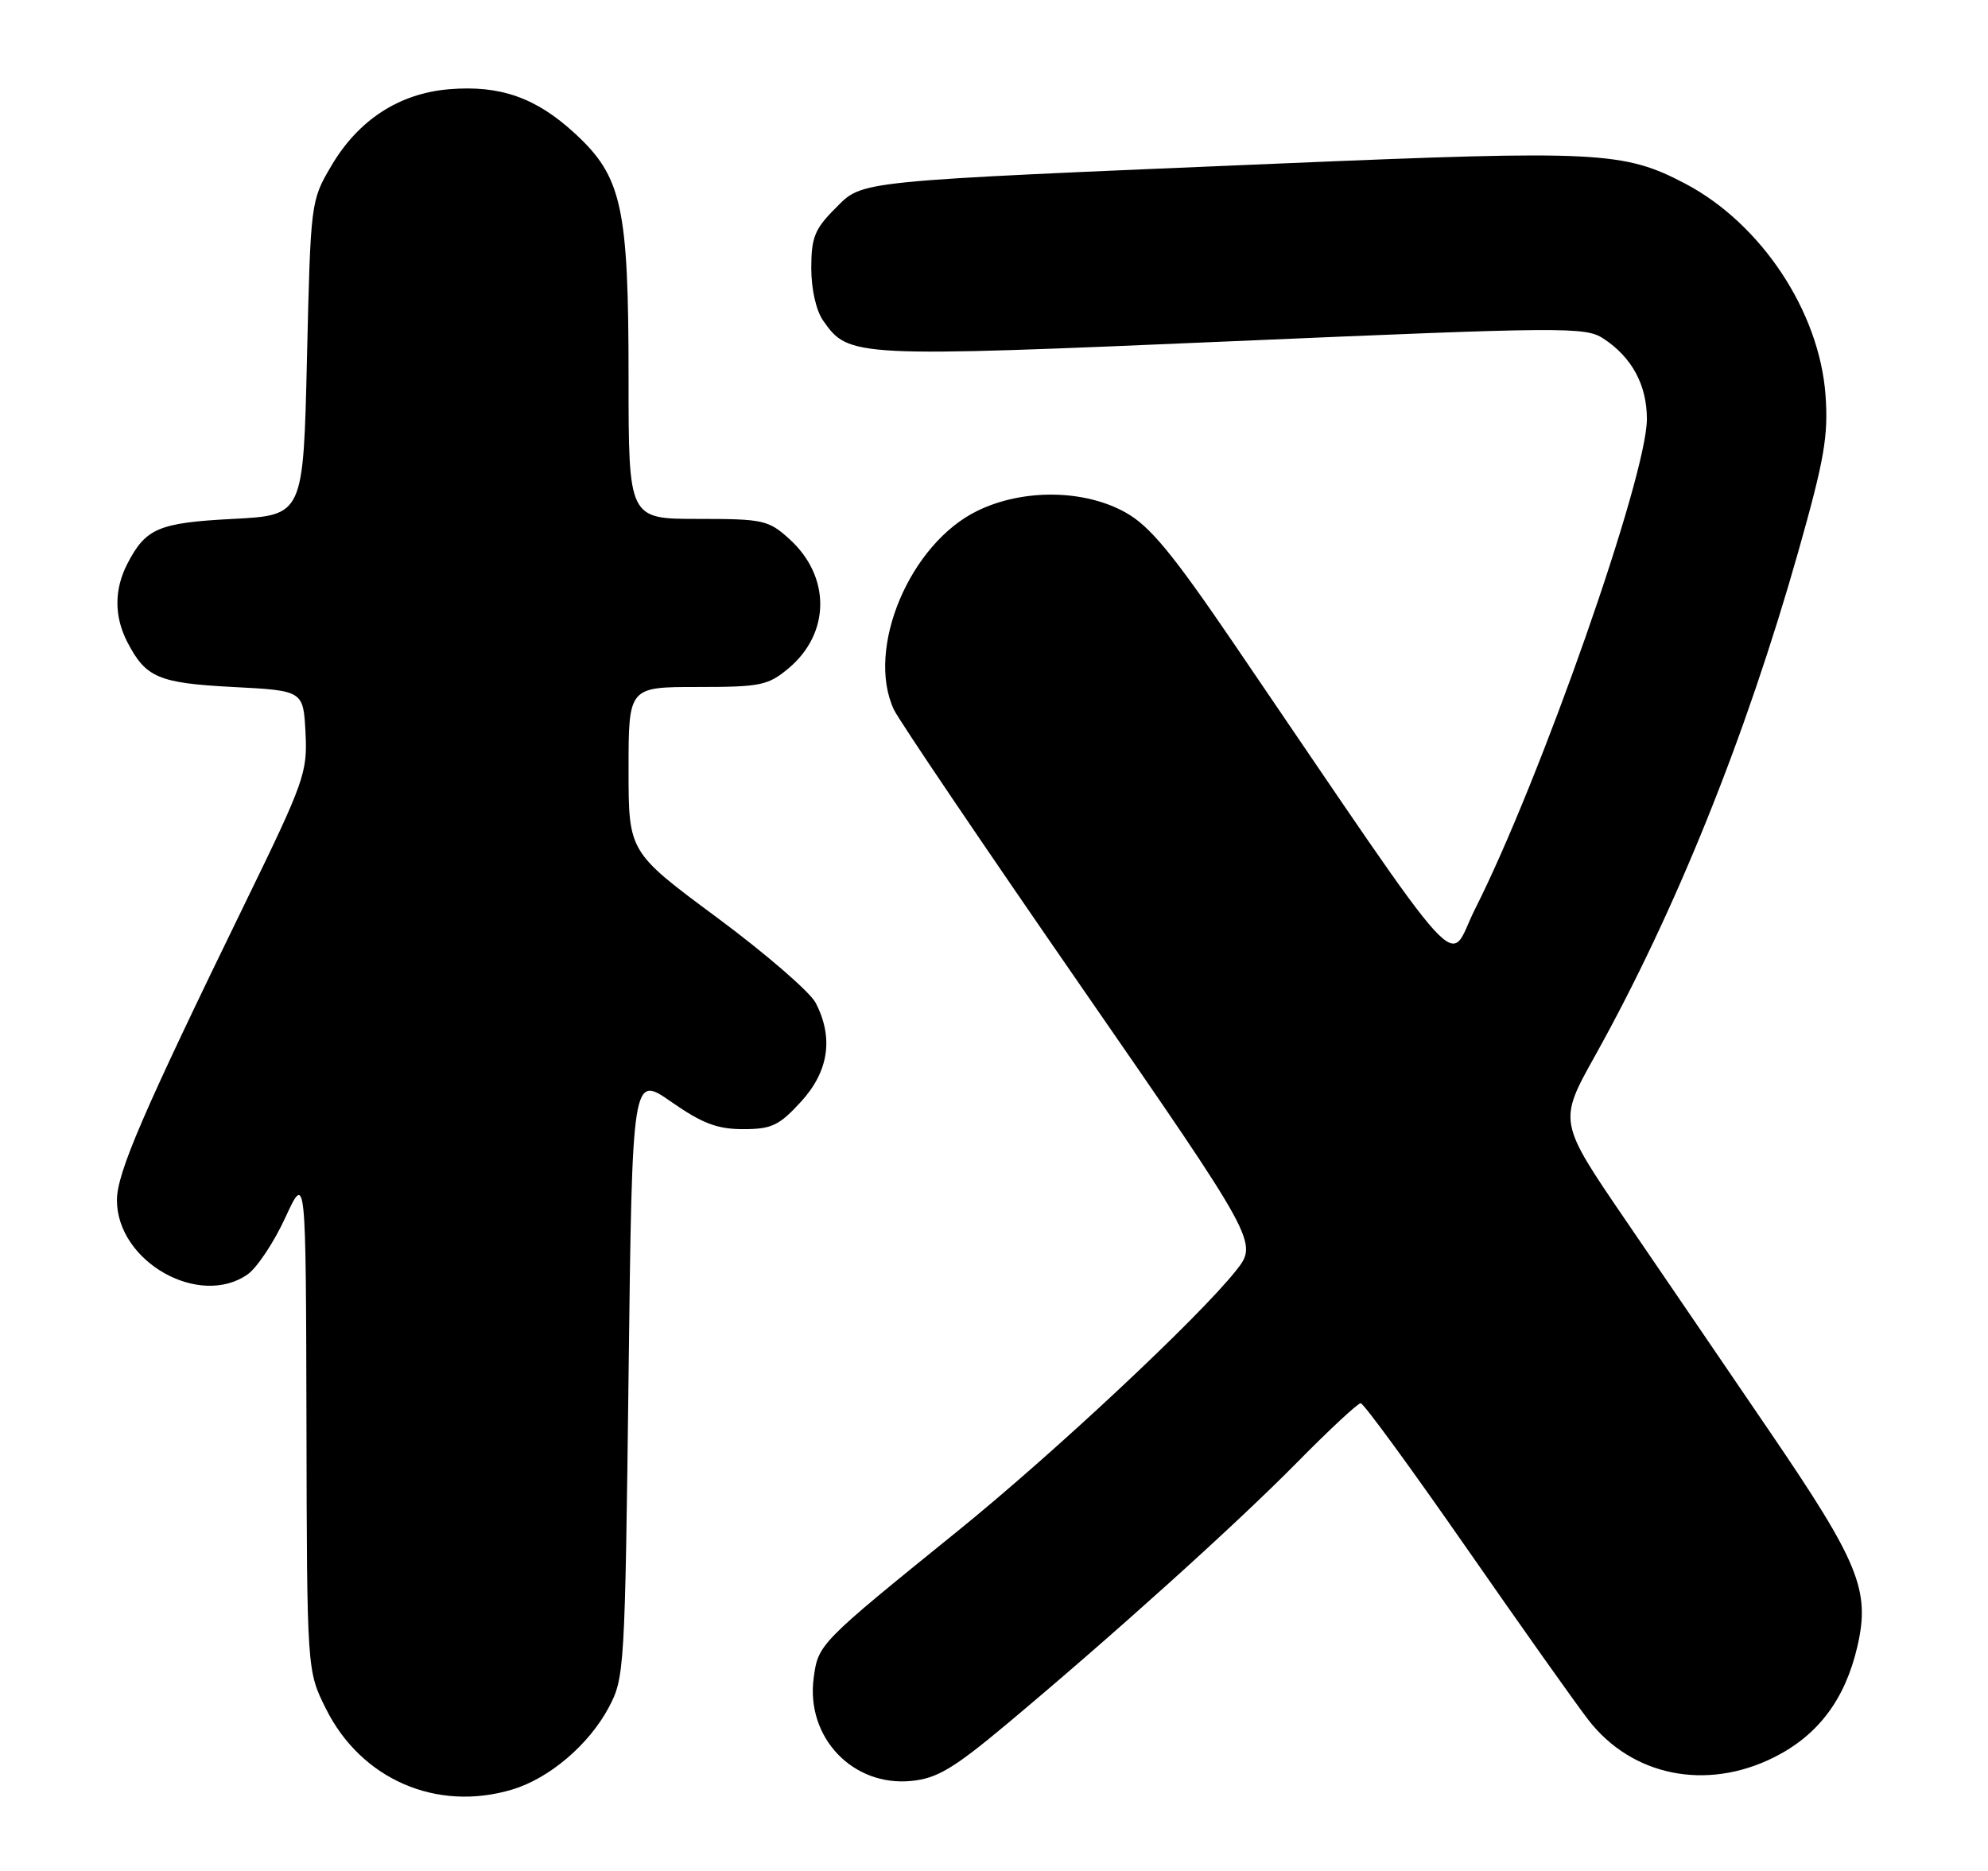 <?xml version="1.0" encoding="UTF-8" standalone="no"?>
<!DOCTYPE svg PUBLIC "-//W3C//DTD SVG 1.1//EN" "http://www.w3.org/Graphics/SVG/1.1/DTD/svg11.dtd" >
<svg xmlns="http://www.w3.org/2000/svg" xmlns:xlink="http://www.w3.org/1999/xlink" version="1.1" viewBox="0 0 272 256">
 <g >
 <path fill="currentColor"
d=" M 70.08 244.86 C 75.15 243.34 80.55 238.75 83.28 233.65 C 85.44 229.60 85.51 228.47 86.00 188.27 C 86.50 147.04 86.50 147.04 91.85 150.77 C 96.09 153.72 98.13 154.50 101.68 154.50 C 105.57 154.50 106.60 154.01 109.58 150.76 C 113.40 146.60 114.08 141.97 111.59 137.20 C 110.81 135.72 104.74 130.47 98.09 125.54 C 86.00 116.58 86.00 116.58 86.00 105.29 C 86.00 94.00 86.00 94.00 95.42 94.00 C 104.10 94.00 105.09 93.79 107.92 91.42 C 113.63 86.61 113.67 78.88 108.00 73.75 C 105.14 71.16 104.43 71.00 95.48 71.00 C 86.00 71.00 86.00 71.00 86.00 51.68 C 86.00 28.30 85.10 24.19 78.66 18.26 C 73.35 13.36 68.43 11.63 61.45 12.21 C 54.60 12.78 49.01 16.42 45.31 22.73 C 42.52 27.47 42.50 27.65 42.00 49.00 C 41.50 70.50 41.50 70.50 31.90 71.00 C 21.69 71.53 19.95 72.27 17.43 77.13 C 15.61 80.65 15.61 84.35 17.43 87.87 C 19.95 92.73 21.69 93.47 31.90 94.00 C 41.50 94.50 41.50 94.50 41.80 100.25 C 42.08 105.70 41.65 106.93 33.55 123.54 C 19.53 152.30 16.00 160.48 16.00 164.22 C 16.00 172.62 27.26 179.01 33.88 174.37 C 35.16 173.47 37.48 169.99 39.03 166.62 C 41.85 160.50 41.85 160.50 41.93 194.55 C 42.00 228.61 42.00 228.61 44.59 233.80 C 49.41 243.47 59.74 247.96 70.08 244.86 Z  M 137.73 235.92 C 152.28 223.75 169.03 208.66 177.48 200.09 C 181.86 195.64 185.78 192.00 186.17 192.00 C 186.57 192.00 193.06 200.89 200.61 211.75 C 208.16 222.61 215.70 233.25 217.36 235.38 C 223.31 243.03 233.46 245.07 242.69 240.47 C 248.75 237.45 252.45 232.53 254.13 225.28 C 255.90 217.60 254.37 213.84 242.22 196.00 C 236.42 187.47 227.51 174.42 222.44 166.99 C 213.21 153.47 213.21 153.47 218.22 144.49 C 229.22 124.75 238.84 100.89 246.04 75.49 C 249.61 62.87 250.17 59.66 249.77 54.07 C 248.94 42.62 240.97 30.60 230.58 25.13 C 222.18 20.72 218.73 20.54 175.70 22.35 C 116.12 24.86 118.15 24.65 114.25 28.55 C 111.47 31.33 111.00 32.51 111.00 36.68 C 111.00 39.57 111.66 42.50 112.63 43.88 C 116.14 48.90 116.73 48.92 168.63 46.69 C 214.08 44.73 216.91 44.71 219.37 46.32 C 223.28 48.88 225.33 52.68 225.33 57.33 C 225.32 65.21 210.83 106.53 201.81 124.40 C 197.91 132.12 201.61 136.21 168.77 87.99 C 160.43 75.74 157.33 71.99 154.03 70.14 C 148.38 66.96 140.00 66.85 133.76 69.88 C 124.49 74.36 118.42 88.77 122.30 97.09 C 122.96 98.51 134.45 115.51 147.83 134.85 C 172.15 170.02 172.15 170.02 169.10 173.87 C 164.02 180.28 144.15 198.88 131.02 209.50 C 112.06 224.84 111.95 224.96 111.33 229.59 C 110.24 237.73 116.68 244.50 124.73 243.68 C 128.22 243.33 130.49 241.97 137.73 235.92 Z "/>
</g>
</svg>